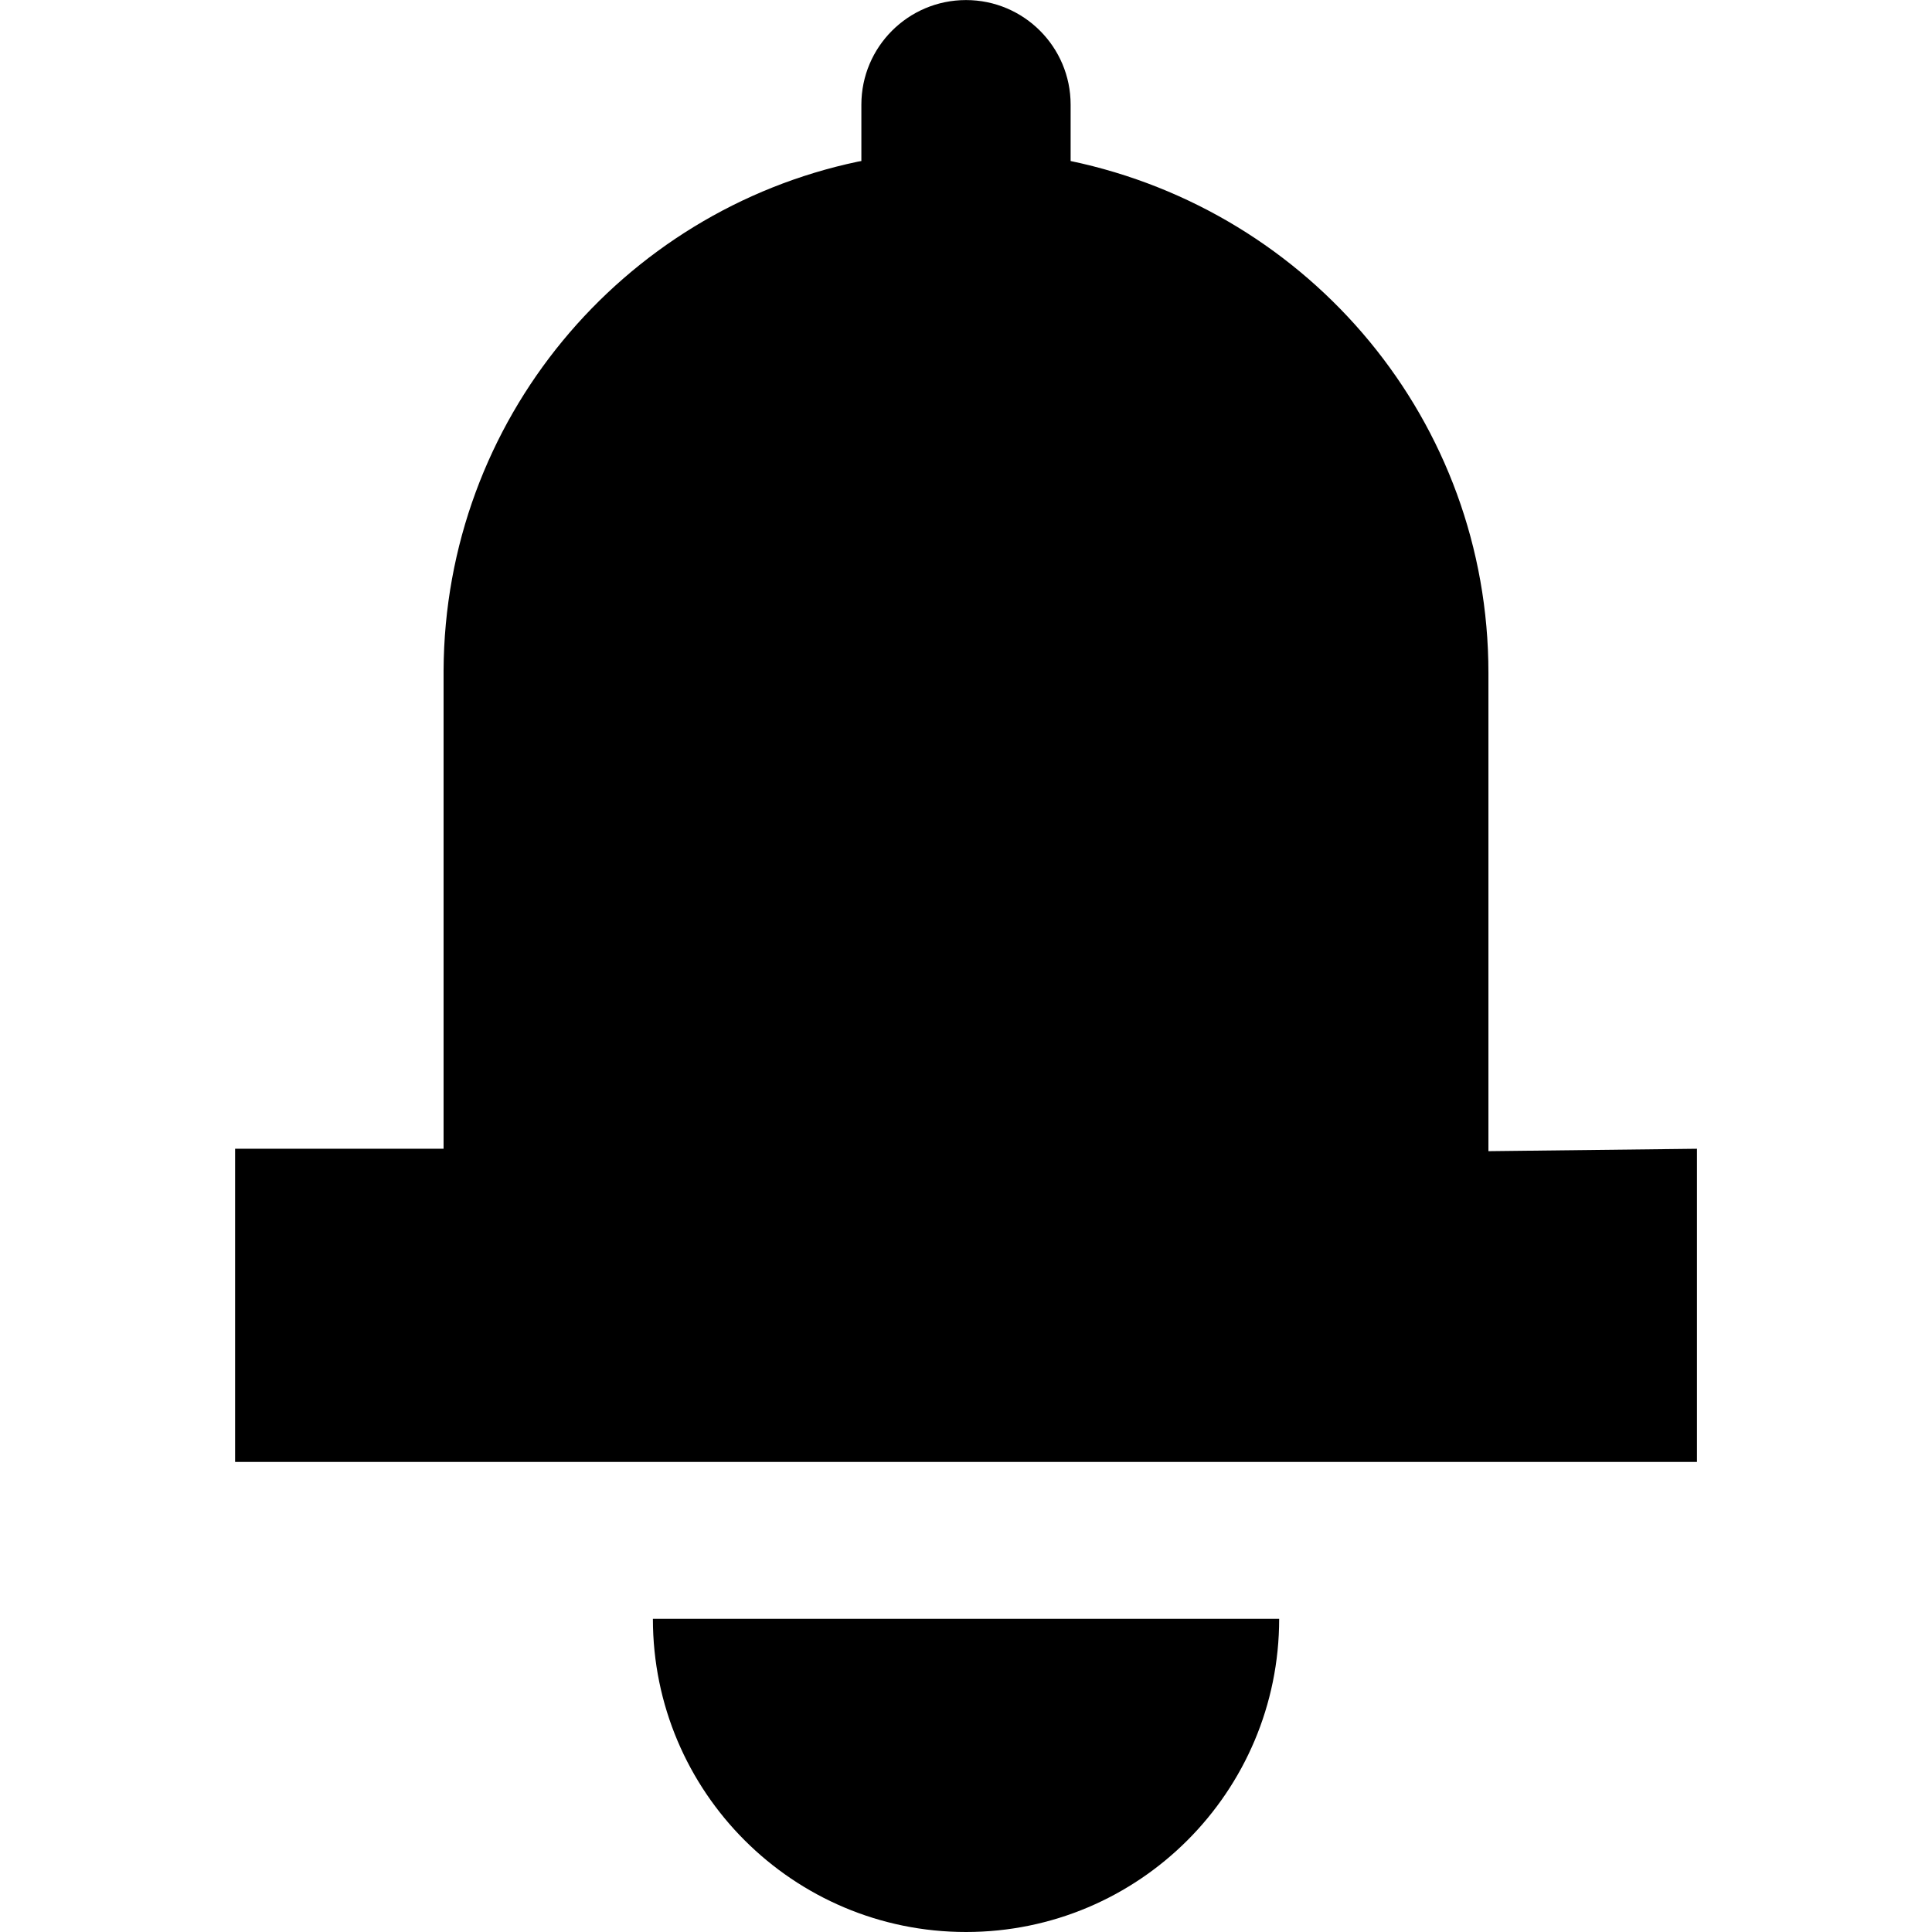 <svg xmlns="http://www.w3.org/2000/svg" viewBox="0 0 32 32">
  <path
    d="M28.107 19.027v5.187h-24.213v-5.187h3.453v-7.92c0.019-4.15 2.956-7.608 6.864-8.43l0.056-0.010v-0.933c0-0.957 0.776-1.733 1.733-1.733s1.733 0.776 1.733 1.733v0 0.933c3.977 0.834 6.92 4.312 6.92 8.478 0 0.001 0 0.001 0 0.002v-0 7.92zM16 32c2.865 0 5.187-2.322 5.187-5.187v0h-10.373c0 2.865 2.322 5.187 5.187 5.187v0z"
  />
</svg>
